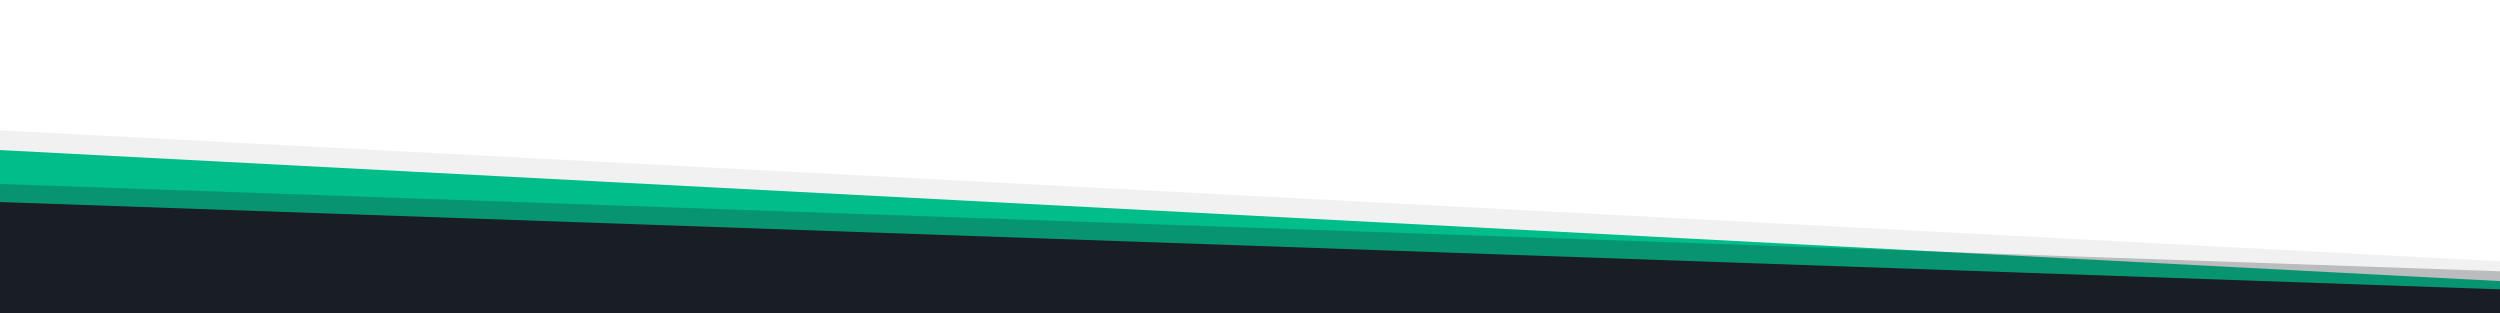 <svg viewBox="0 0 1660 208" width="100%" color="text" xmlns="http://www.w3.org/2000/svg">
  <g>
    <title>Layer 1</title>
    <rect filter="url(#svg_8_blur)" opacity="0.25" transform="rotate(3, 815.746, 182.177)" stroke-width="0" id="svg_9"
      height="105.65" width="1841.324" y="129.352" x="-104.916" stroke="#000" fill="#191d24" />
    <path id="svg_1" d="m-14,172" opacity="NaN" stroke="#000" fill="#00efef" />
    <path id="svg_2" d="m-23.337,176" opacity="NaN" stroke="#000" fill="#00efef" />
    <rect transform="rotate(3, 818.658, 226.666)" stroke-width="0" id="svg_3" height="167.999" width="1841.324"
      y="142.666" x="-102.004" stroke="#000" fill="#00bd8a" />
    <rect transform="rotate(2, 814.658, 246.666)" stroke-width="0" id="svg_5" height="167.999" width="1841.324"
      y="162.666" x="-106.004" stroke="#000" fill="#191d24" />
    <rect filter="url(#svg_8_blur)" opacity="0.5" transform="rotate(2, 815.746, 203.511)" stroke-width="0" id="svg_8"
      height="105.65" width="1841.324" y="150.685" x="-104.916" stroke="#000" fill="#191d24" />
  </g>
  <defs>
    <filter height="200%" width="200%" y="-50%" x="-50%" id="svg_8_blur">
      <feGaussianBlur stdDeviation="4.7" in="SourceGraphic" />
    </filter>
  </defs>
</svg>
